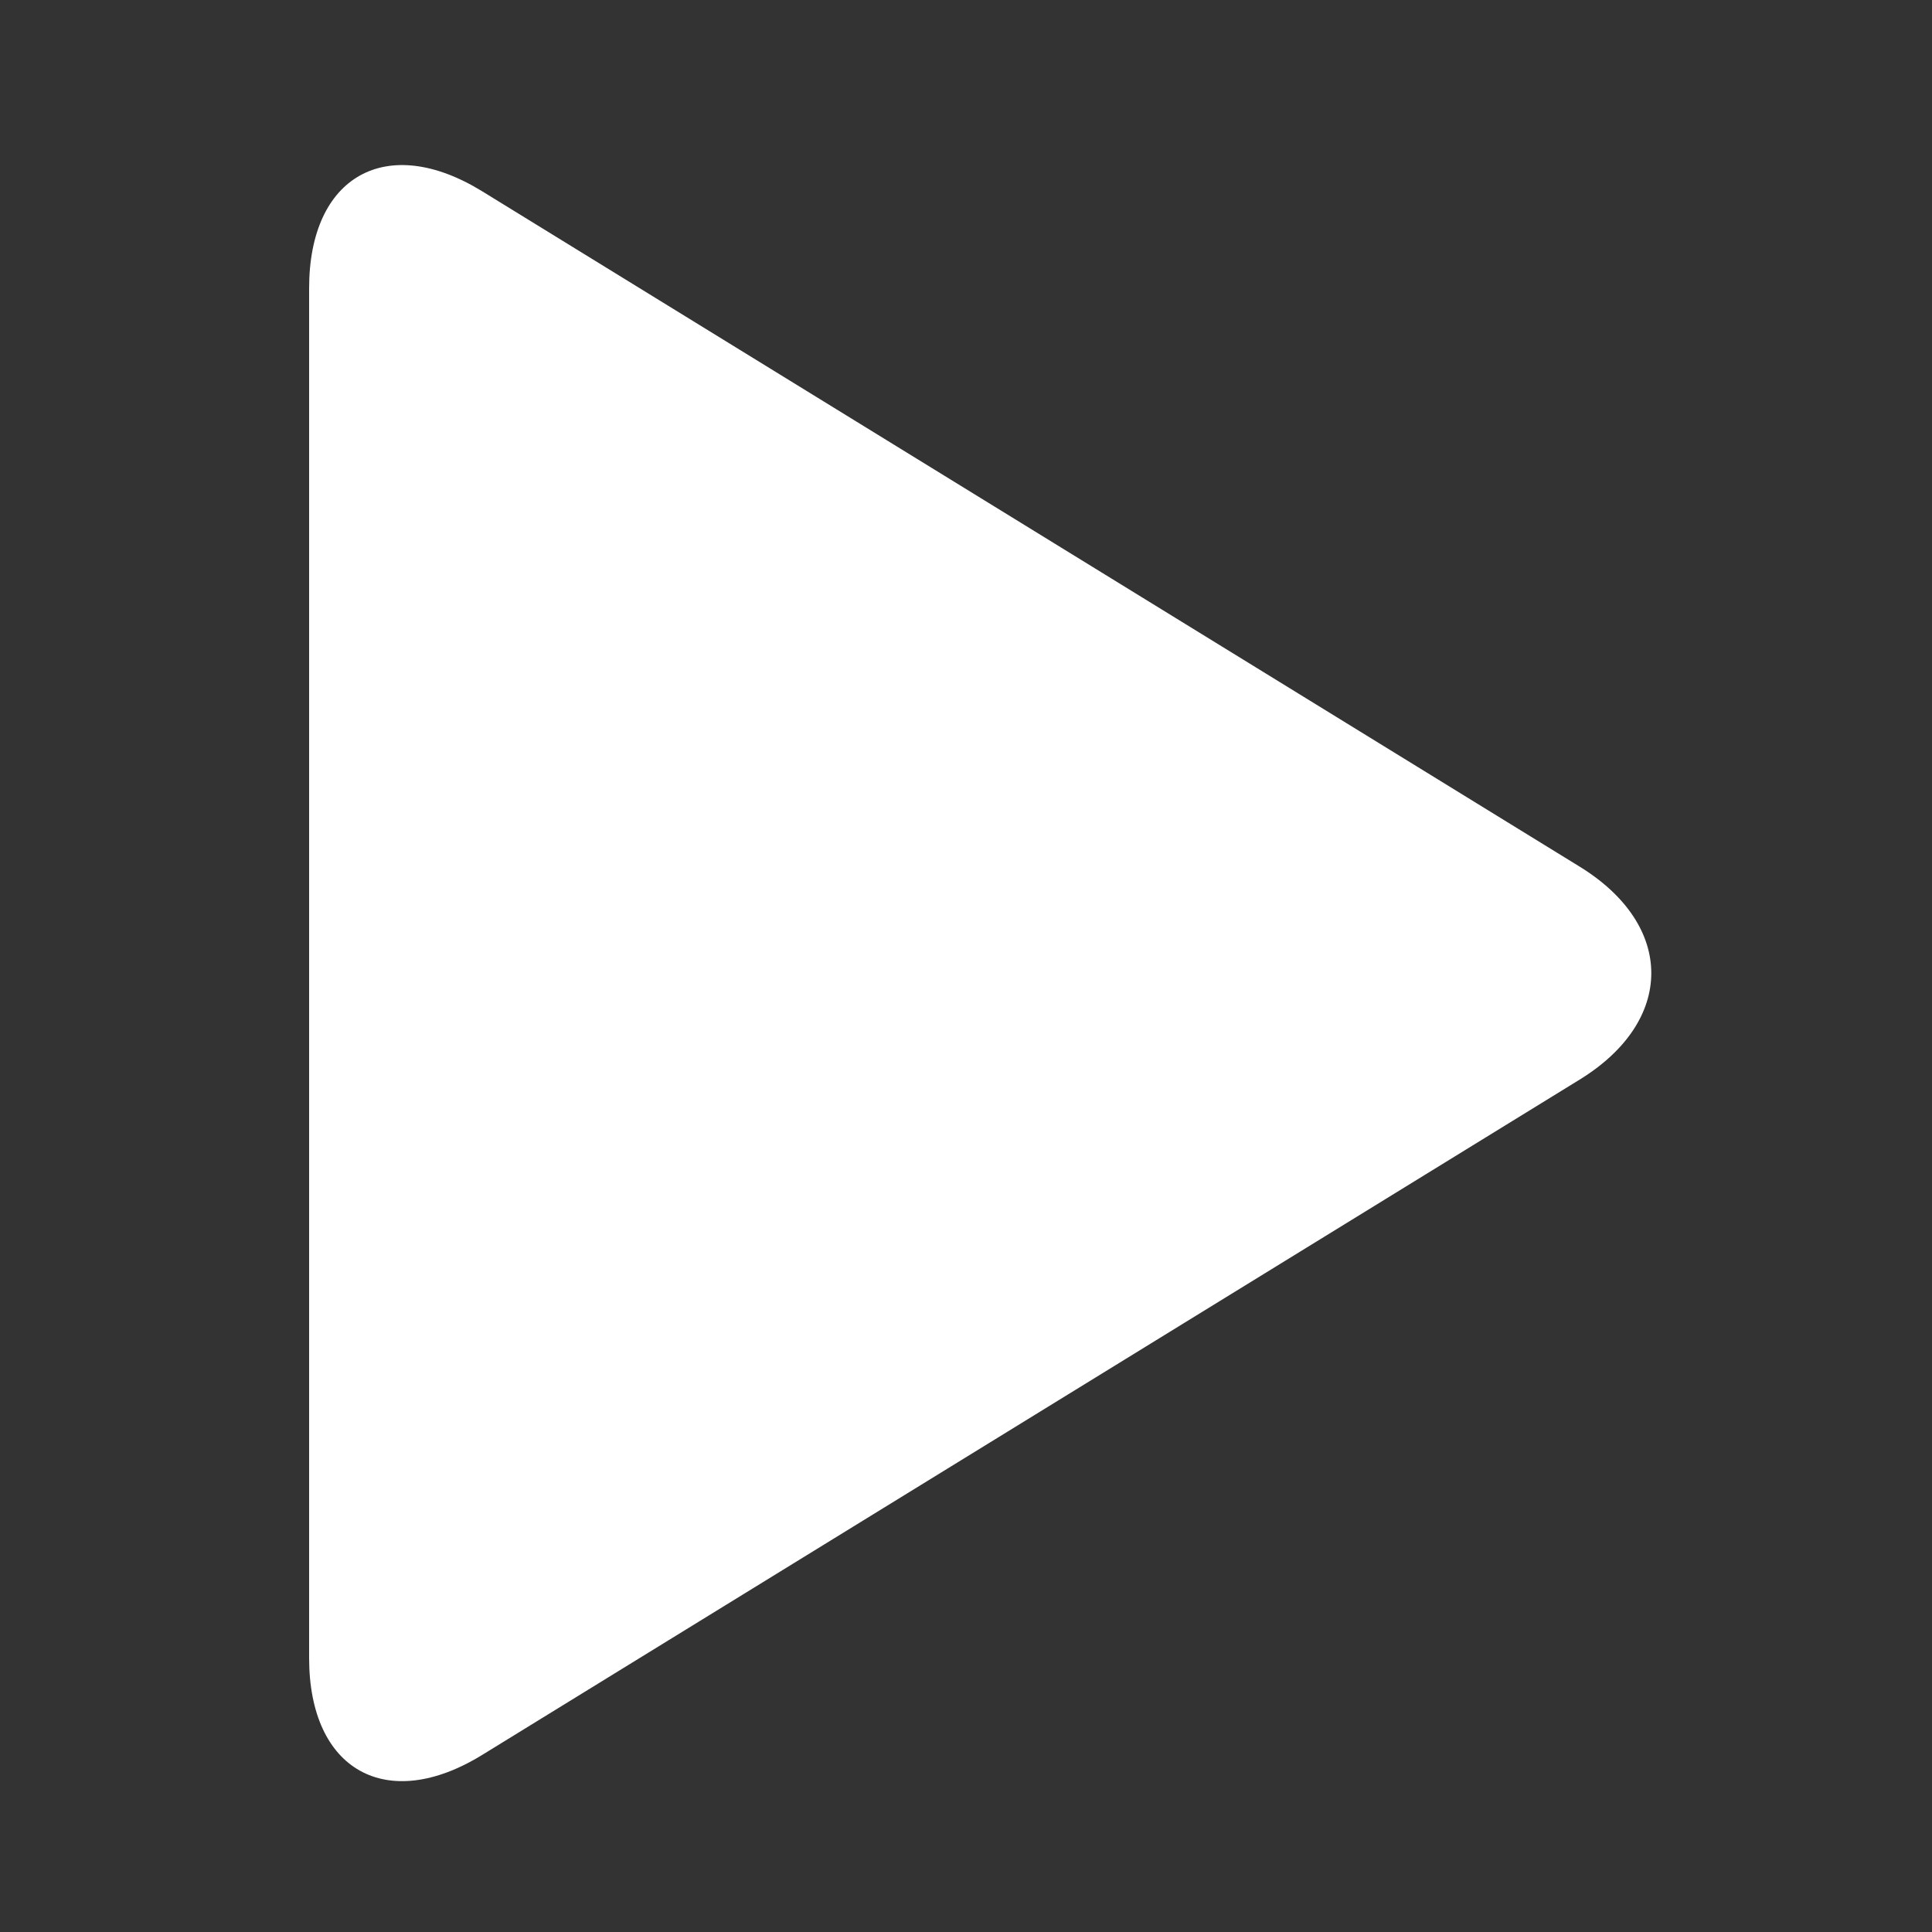 <svg xmlns="http://www.w3.org/2000/svg" xmlns:xlink="http://www.w3.org/1999/xlink" viewBox="0 0 100 100" version="1.1" x="0px" y="0px"><rect x="0" y="0" width="100" height="100" fill="#333333" stroke="none"/><g><path fill="#FFFFFF" d="M24.957,9.901 C20.01,6.857 16,9.108 16,14.916 L16,85.821 C16,91.635 20.017,93.875 24.957,90.835 L81.763,55.88 C86.71,52.836 86.703,47.896 81.763,44.857 L24.957,9.901 Z"></path></g></svg>